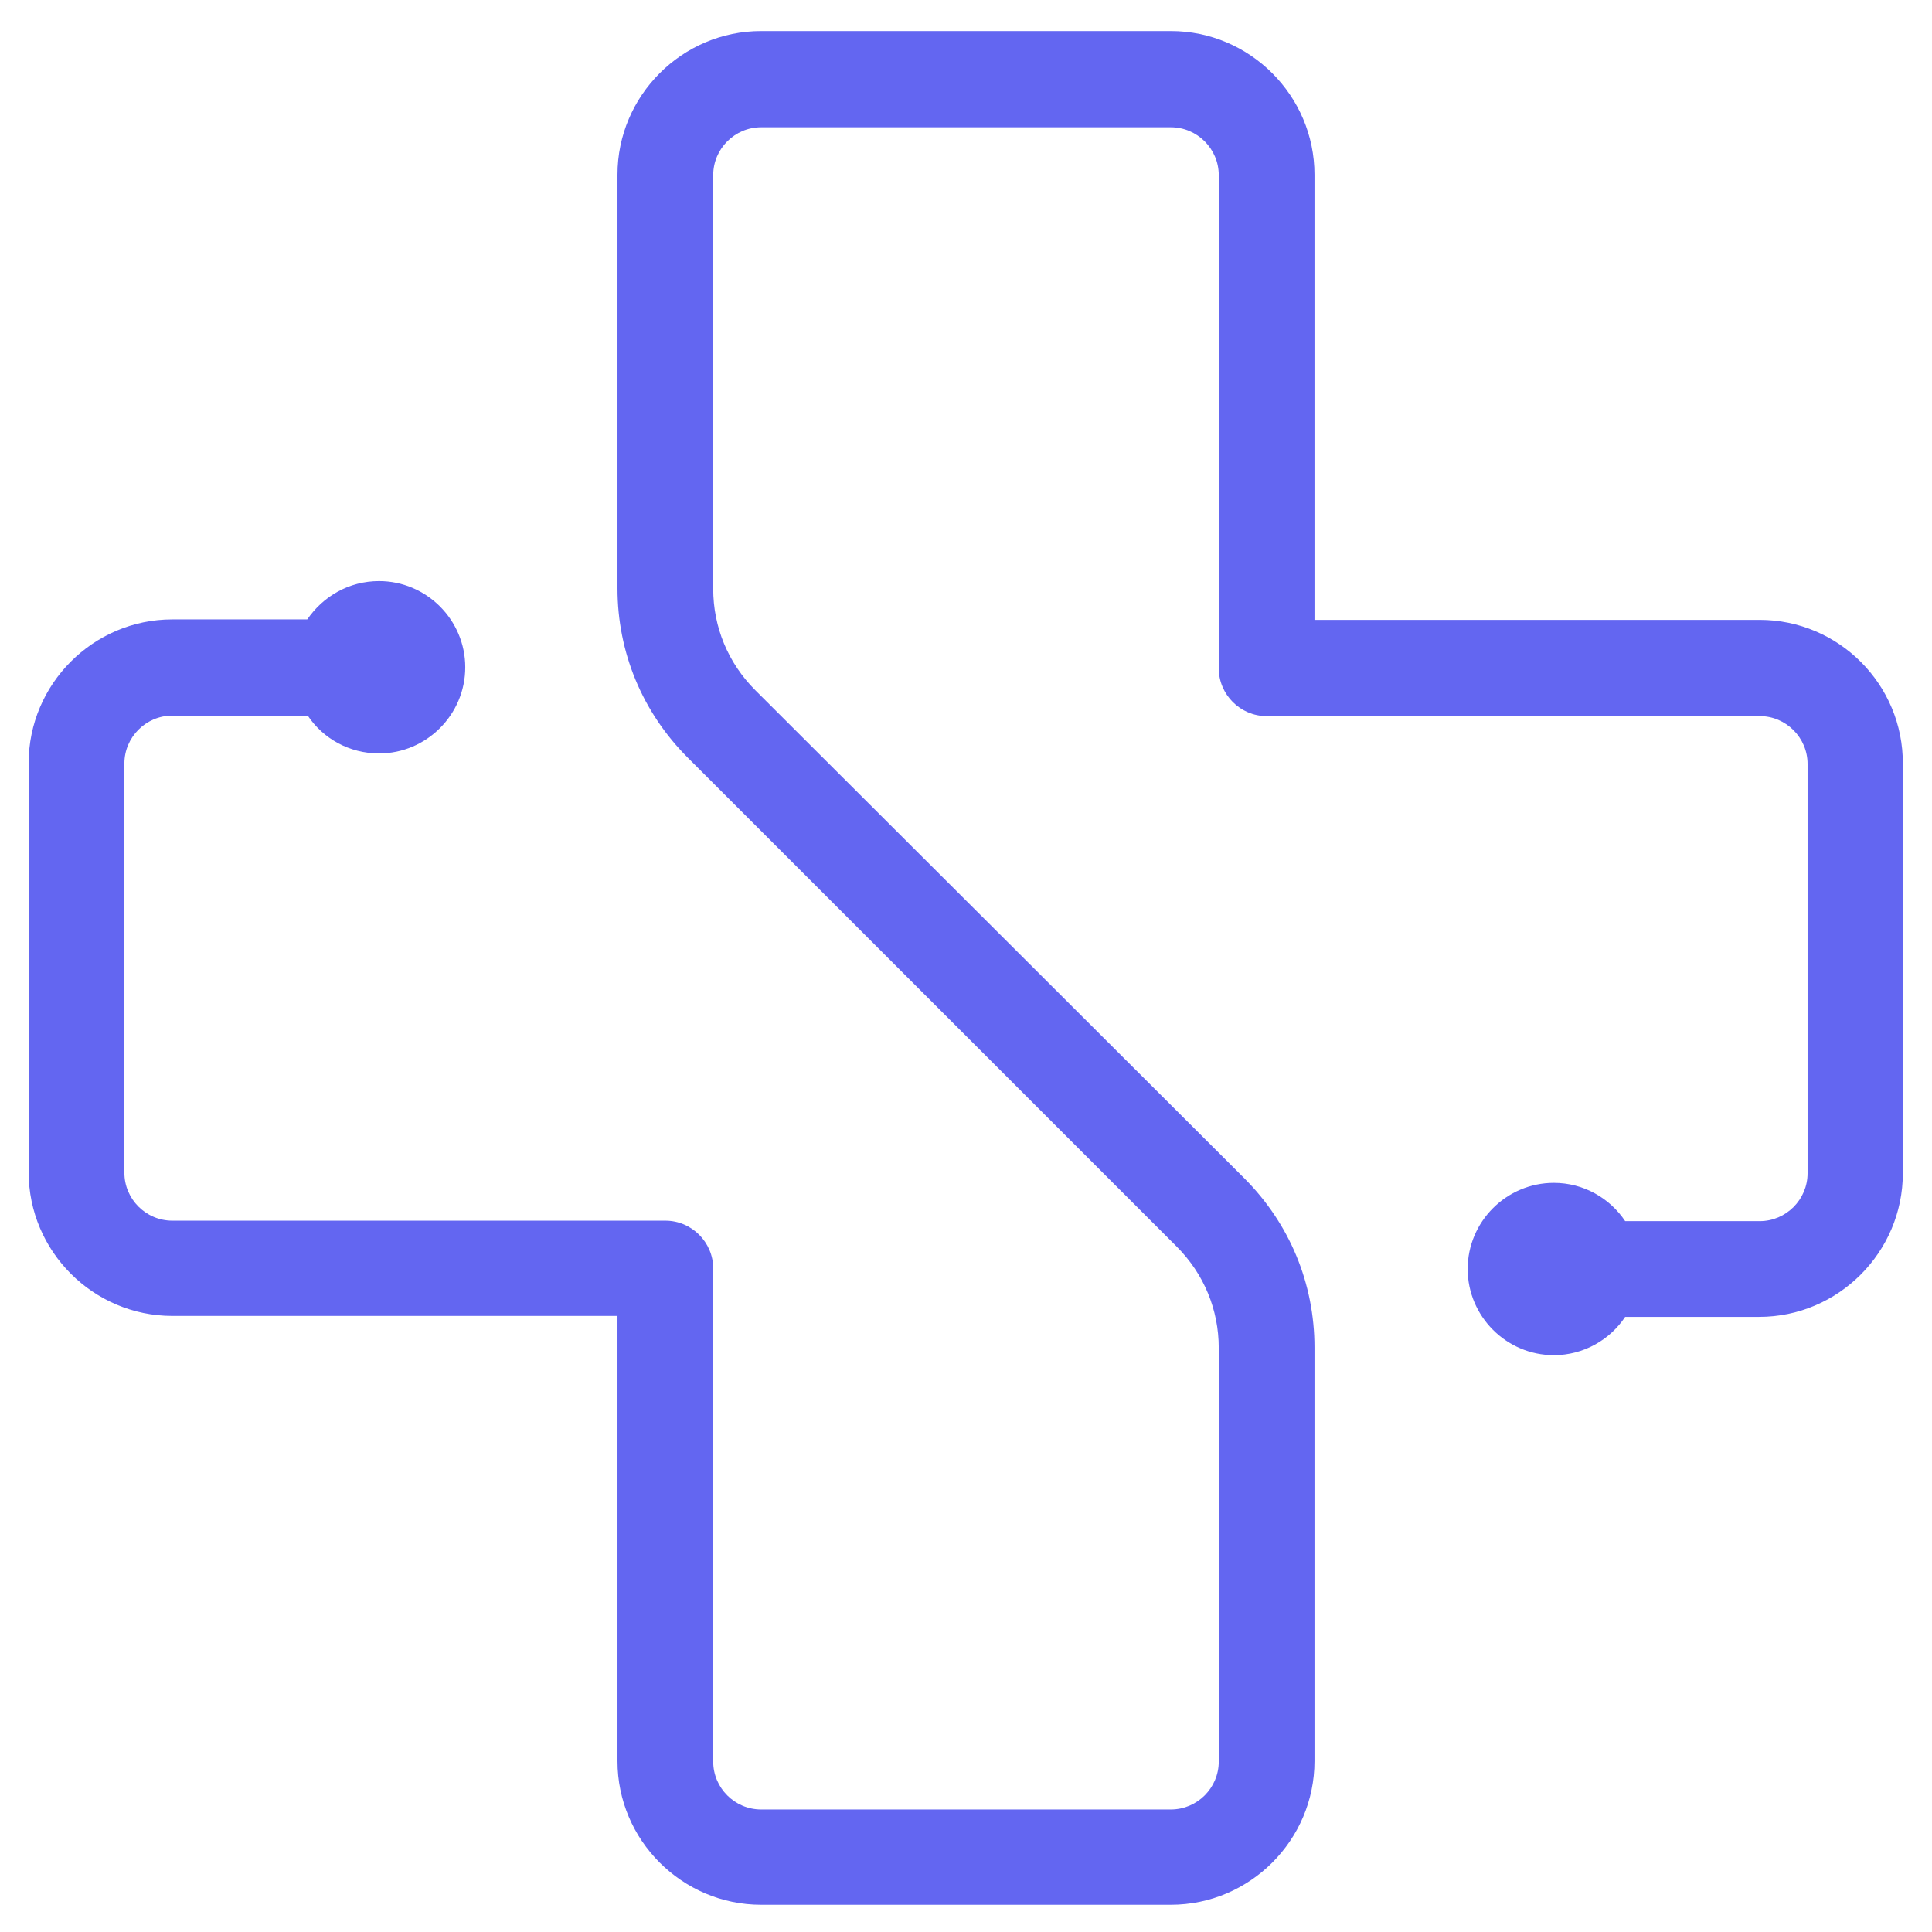 <svg xmlns="http://www.w3.org/2000/svg" xmlns:xlink="http://www.w3.org/1999/xlink" width="500" zoomAndPan="magnify" viewBox="0 0 375 375" height="500" preserveAspectRatio="xMidYMid meet" version="1.0"><defs><clipPath id="3a89691434"><path d="M 5.375 6 L 369.875 6 L 369.875 369.875 L 5.375 369.875 Z M 5.375 6 " clip-rule="nonzero"/></clipPath></defs><g clip-path="url(#3a89691434)"><path fill="#6366f1" d="M 341.555 120.316 L 255.141 120.316 L 255.141 33.902 C 255.141 18.57 242.598 6.027 227.266 6.027 L 147.727 6.027 C 132.395 6.027 119.852 18.57 119.852 33.902 L 119.852 114.184 C 119.852 126.633 124.684 138.25 133.512 147.078 L 228.379 241.945 C 233.676 247.242 236.559 254.211 236.559 261.645 L 236.559 341.926 C 236.559 347.039 232.375 351.219 227.266 351.219 L 147.727 351.219 C 142.617 351.219 138.434 347.039 138.434 341.926 L 138.434 246.223 C 138.434 241.109 134.254 236.93 129.145 236.93 L 33.438 236.93 C 28.328 236.93 24.145 232.746 24.145 227.637 L 24.145 148.191 C 24.145 143.082 28.328 138.898 33.438 138.898 L 59.734 138.898 C 62.707 143.359 67.816 146.242 73.578 146.242 C 82.777 146.242 90.305 138.715 90.305 129.516 C 90.305 120.316 82.777 112.789 73.578 112.789 C 67.723 112.789 62.707 115.762 59.641 120.223 L 33.438 120.223 C 18.105 120.223 5.562 132.766 5.562 148.098 L 5.562 227.543 C 5.562 242.875 18.105 255.422 33.438 255.422 L 119.852 255.422 L 119.852 341.836 C 119.852 357.168 132.395 369.711 147.727 369.711 L 227.266 369.711 C 242.598 369.711 255.141 357.168 255.141 341.836 L 255.141 261.555 C 255.141 249.102 250.309 237.488 241.48 228.66 L 146.613 133.977 C 141.316 128.68 138.434 121.711 138.434 114.277 L 138.434 33.996 C 138.434 28.883 142.617 24.703 147.727 24.703 L 227.266 24.703 C 232.375 24.703 236.559 28.883 236.559 33.996 L 236.559 129.699 C 236.559 134.812 240.738 138.992 245.848 138.992 L 341.555 138.992 C 346.668 138.992 350.848 143.176 350.848 148.285 L 350.848 227.73 C 350.848 232.84 346.668 237.023 341.555 237.023 L 315.445 237.023 C 312.473 232.562 307.363 229.59 301.602 229.59 C 292.402 229.59 284.875 237.113 284.875 246.312 C 284.875 255.512 292.402 263.039 301.602 263.039 C 307.363 263.039 312.473 260.066 315.445 255.605 L 341.465 255.605 C 356.793 255.605 369.34 243.062 369.34 227.73 L 369.34 148.285 C 369.434 132.859 356.887 120.316 341.555 120.316 Z M 341.555 120.316 " fill-opacity="1" fill-rule="nonzero"/></g></svg>